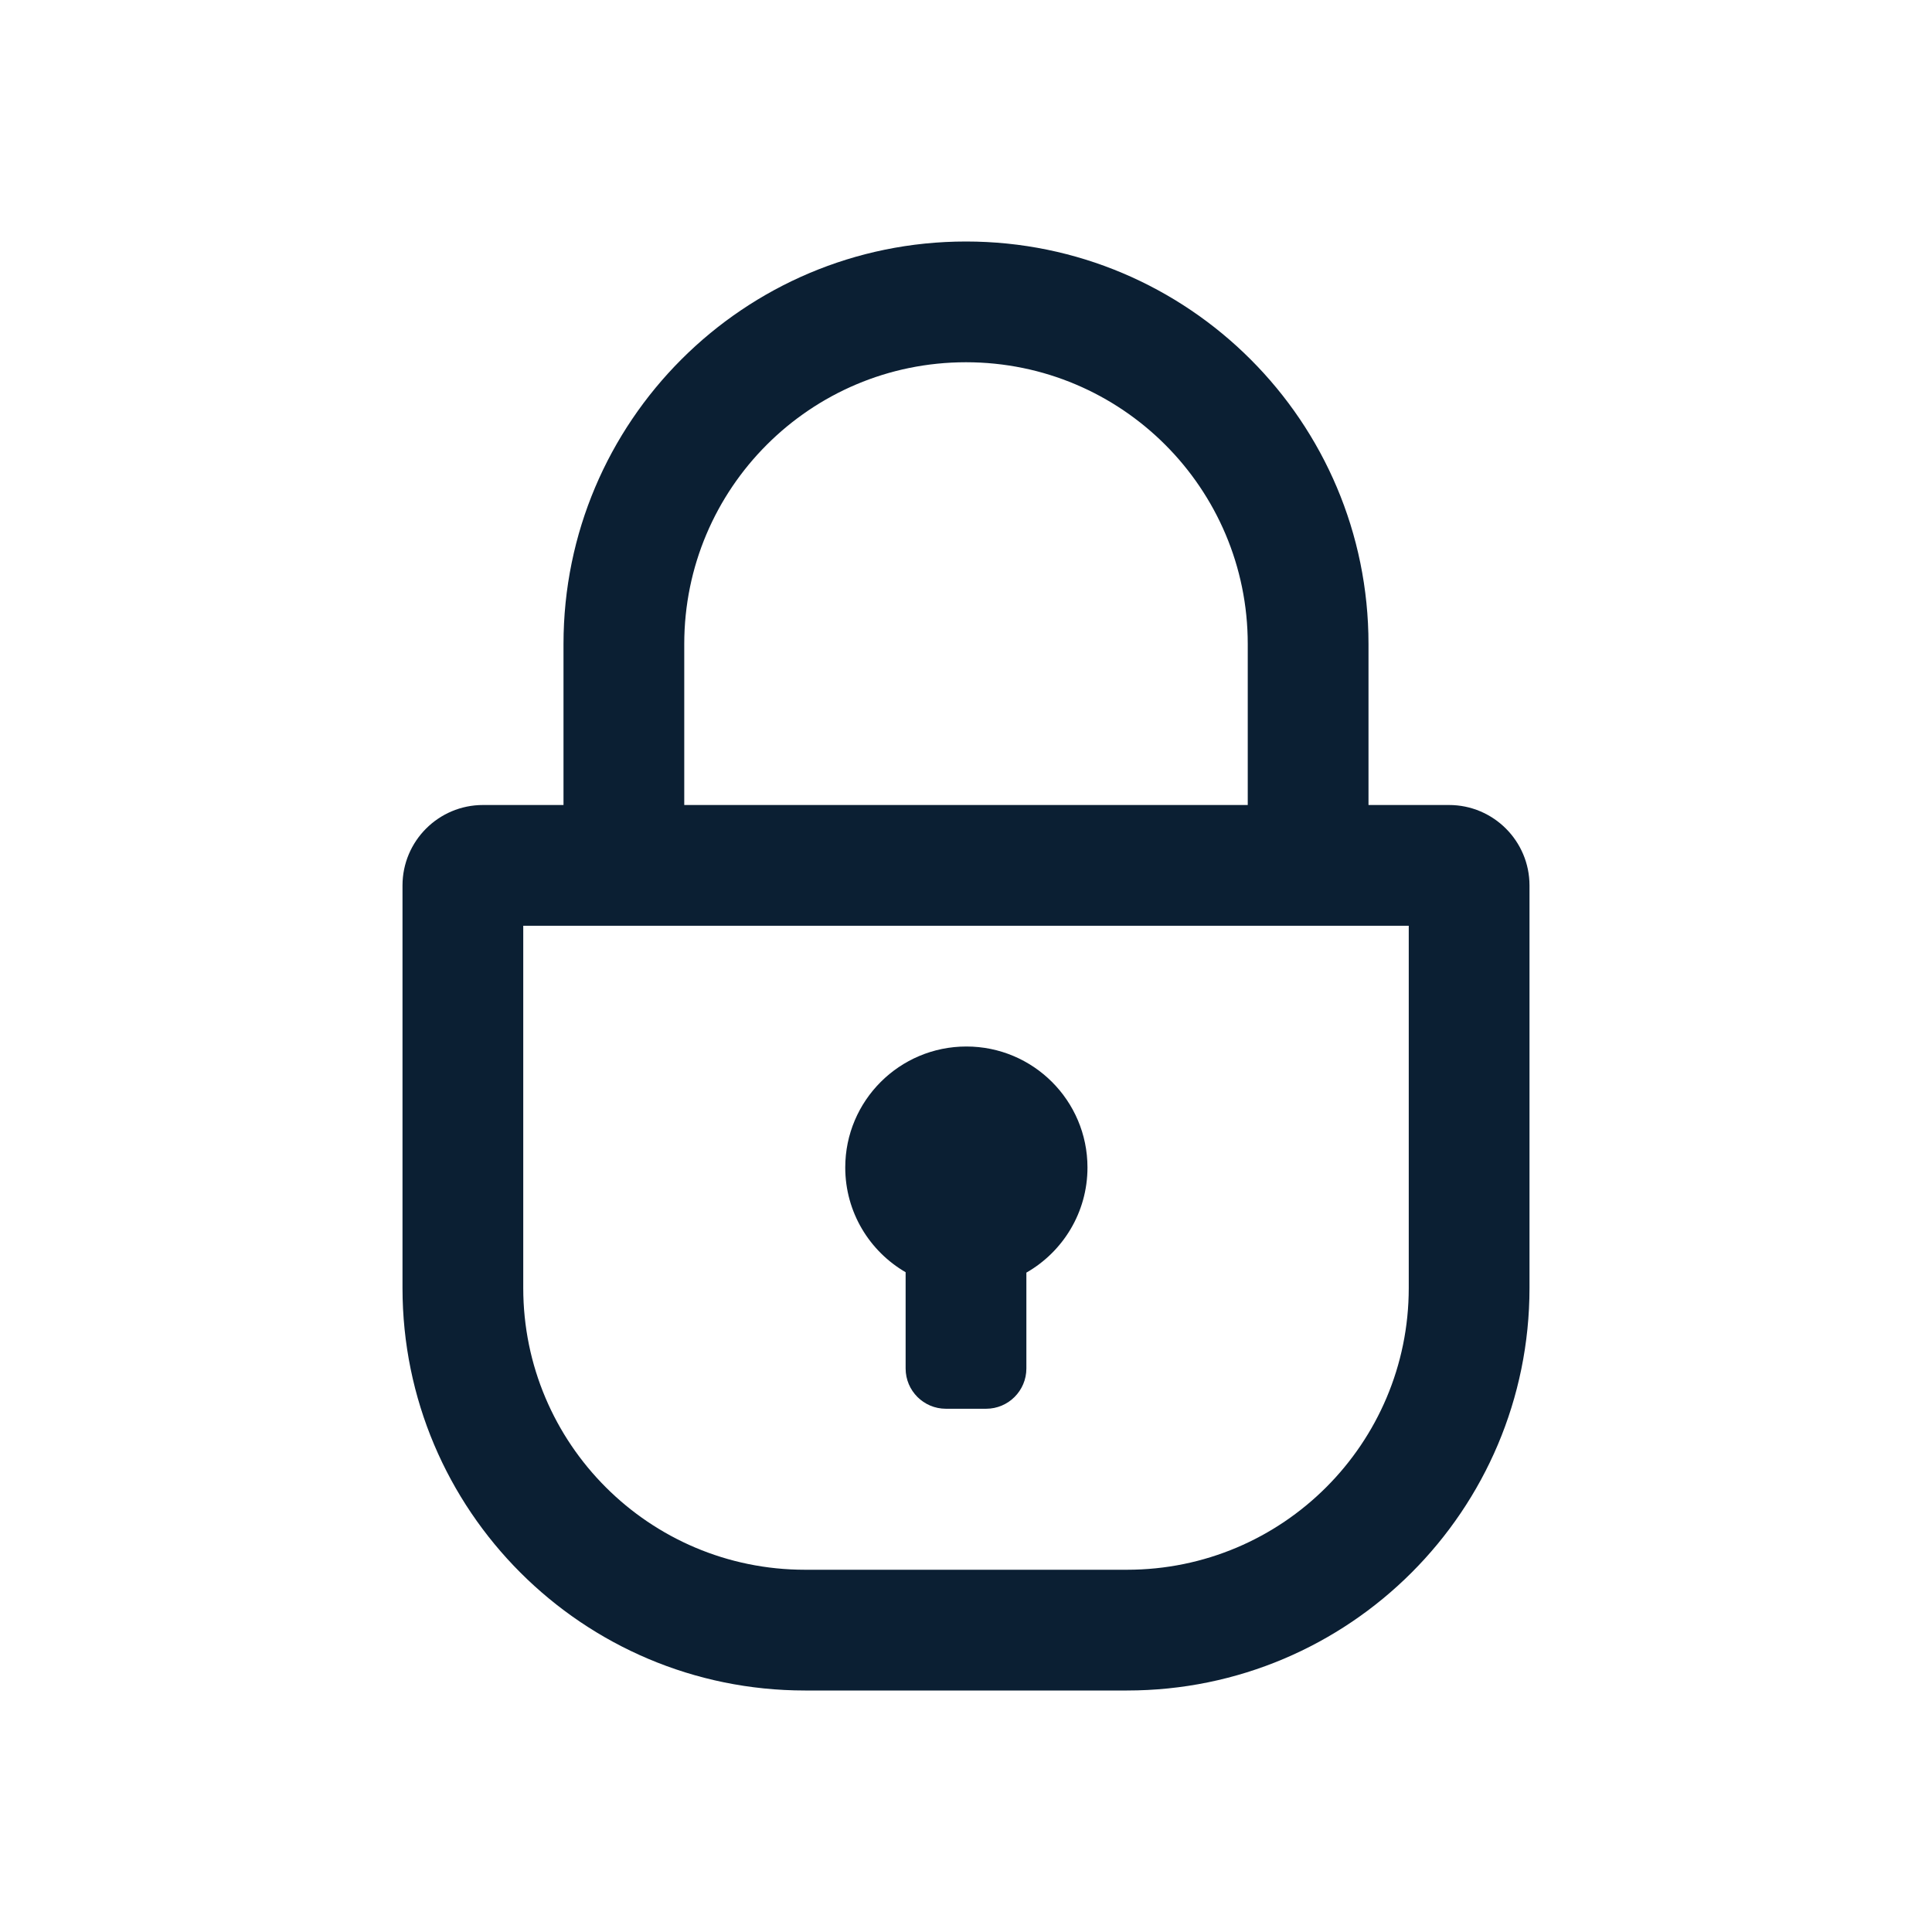 <svg width="24" height="24" viewBox="0 0 24 24" fill="none" xmlns="http://www.w3.org/2000/svg">
<path fill-rule="evenodd" clip-rule="evenodd" d="M17 10V8C17 5.239 14.761 3 12 3C9.239 3 7 5.239 7 8V10H6C5.448 10 5 10.448 5 11V16C5 18.761 7.239 21 10 21H14C16.761 21 19 18.761 19 16V11C19 10.448 18.552 10 18 10H17ZM15.5 10H8.5V8C8.5 6.067 10.067 4.5 12 4.5C13.933 4.5 15.5 6.067 15.5 8V10ZM6.5 11.5V16C6.5 17.933 8.067 19.5 10 19.5H14C15.933 19.5 17.5 17.933 17.5 16V11.5H6.5ZM13.509 14.503C13.509 15.062 13.203 15.55 12.75 15.809V17C12.75 17.276 12.526 17.5 12.25 17.5H11.75C11.474 17.5 11.25 17.276 11.25 17V15.804C10.802 15.544 10.5 15.059 10.5 14.503C10.5 13.673 11.174 13 12.005 13C12.835 13 13.509 13.673 13.509 14.503Z" fill="#0B1F33"/>
</svg>
